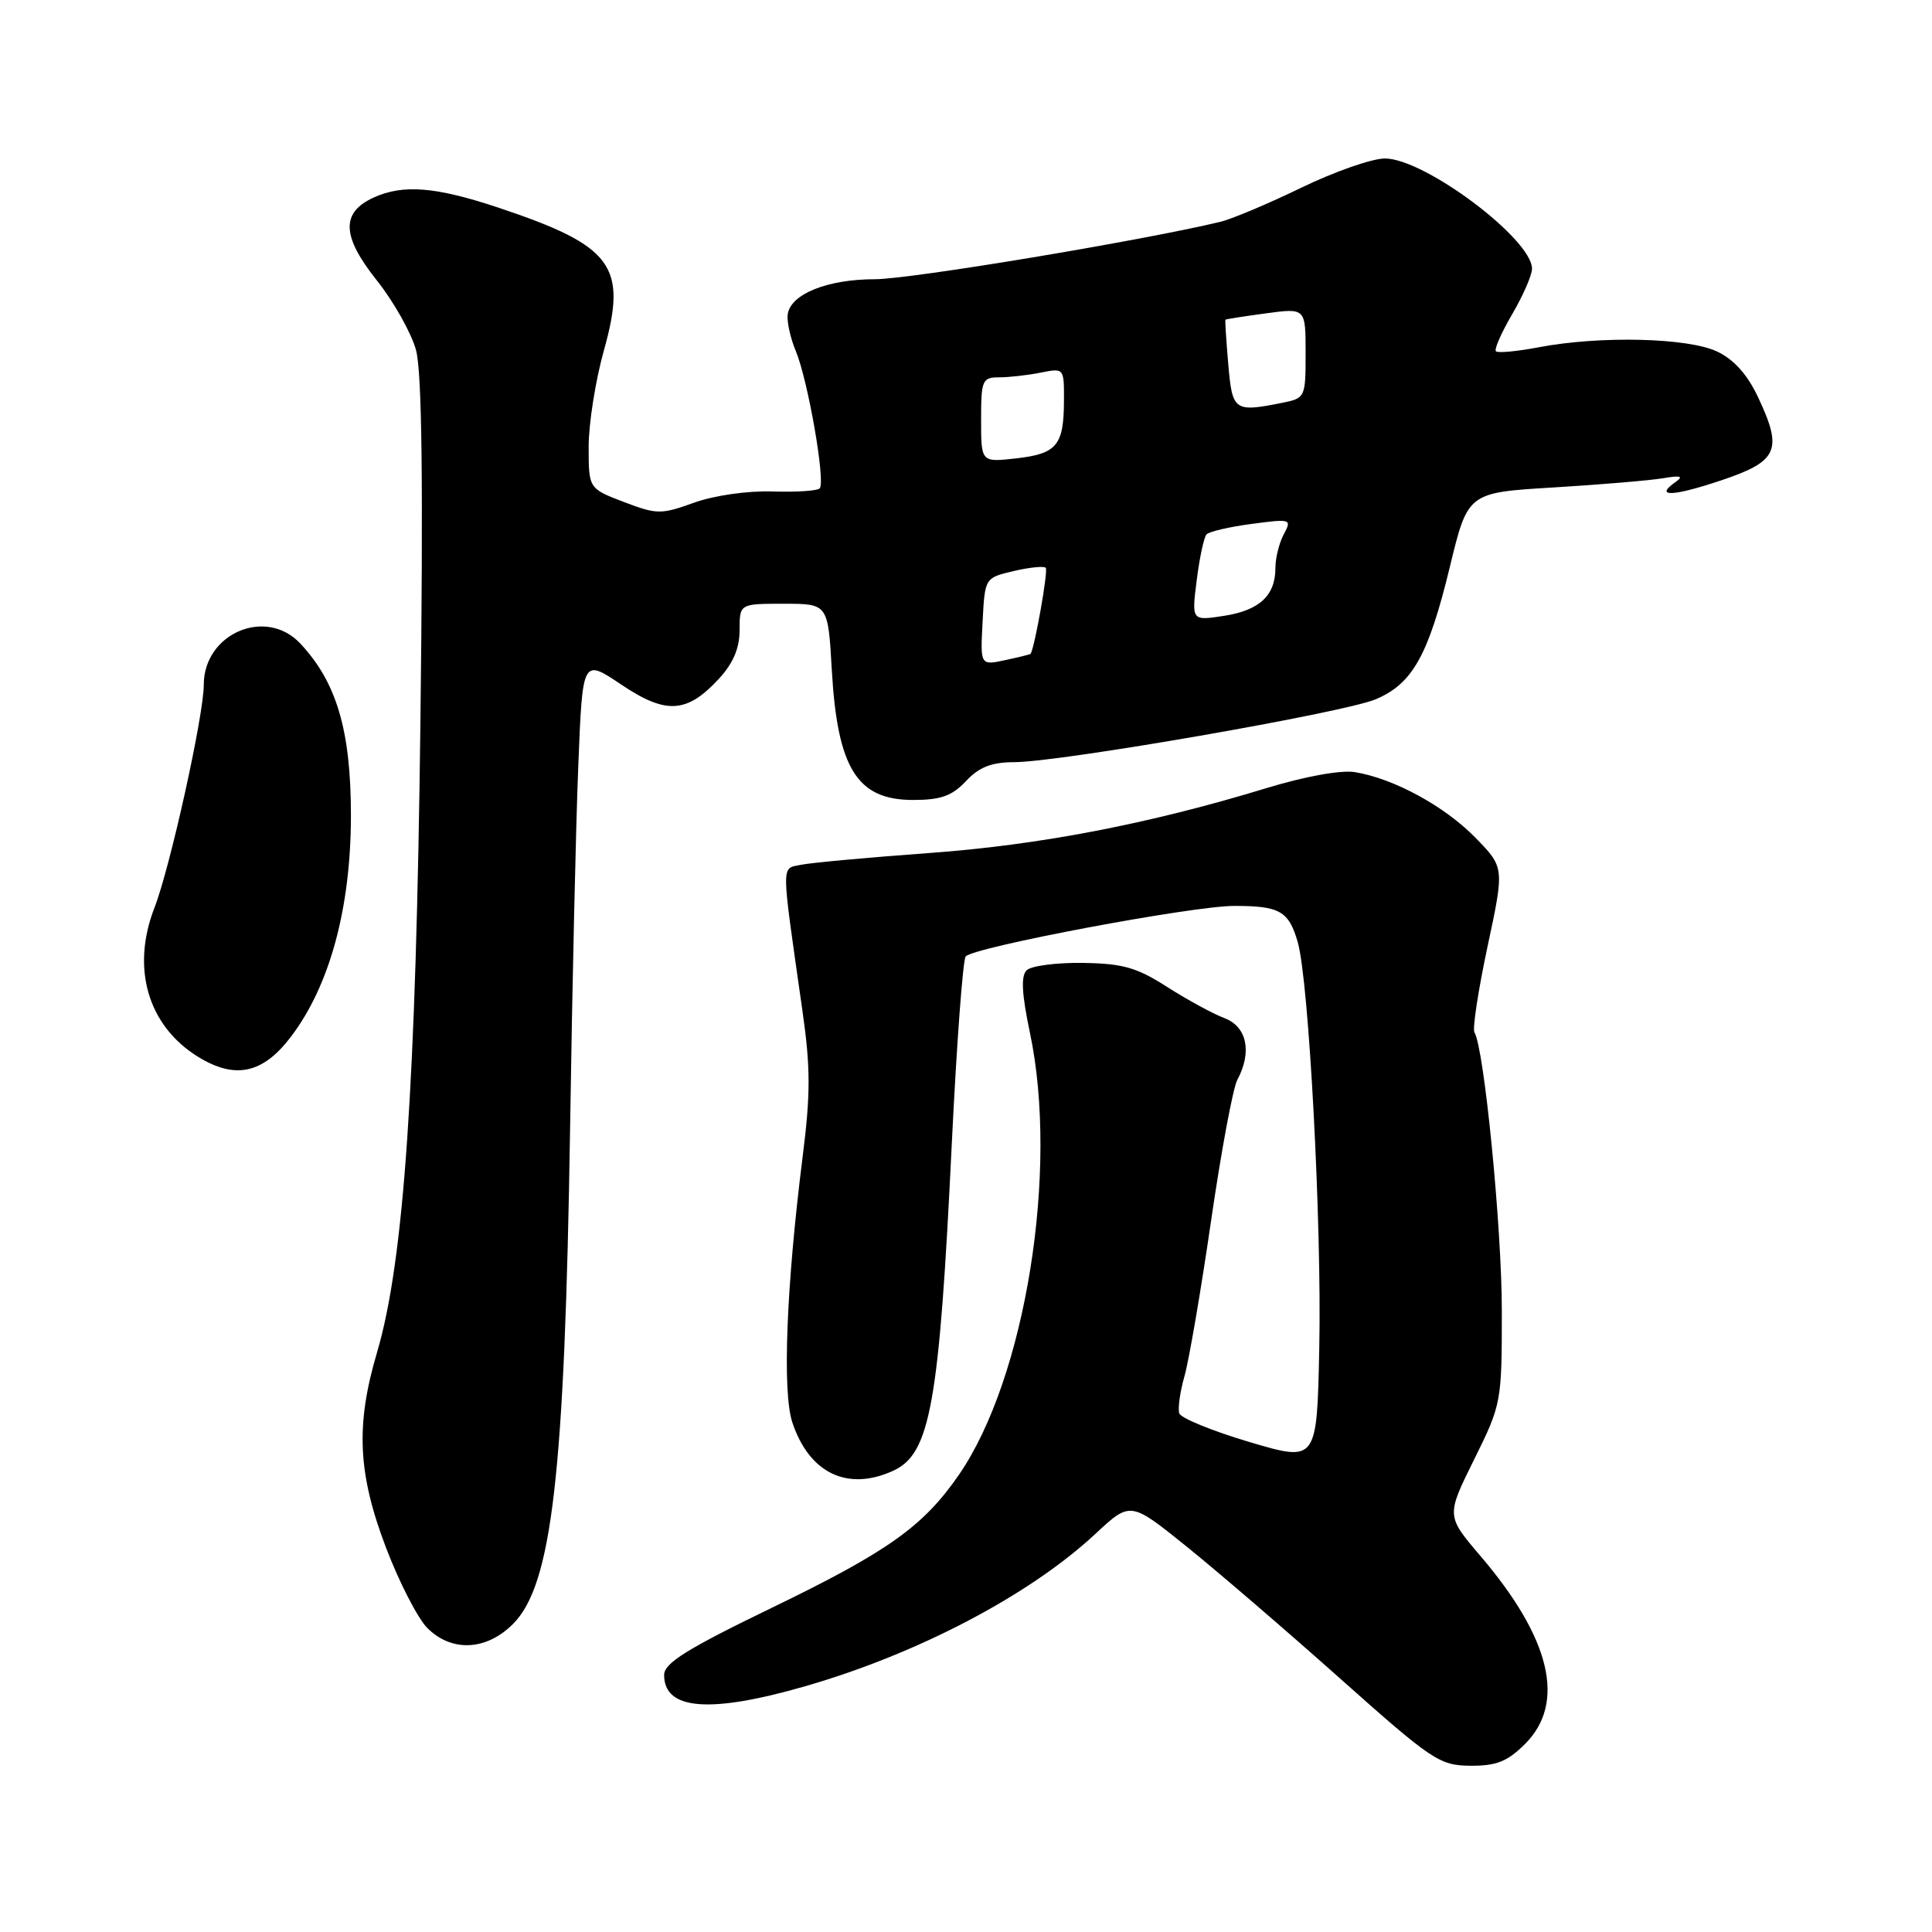 <?xml version="1.0" encoding="UTF-8" standalone="no"?>
<!DOCTYPE svg PUBLIC "-//W3C//DTD SVG 1.1//EN" "http://www.w3.org/Graphics/SVG/1.1/DTD/svg11.dtd" >
<svg xmlns="http://www.w3.org/2000/svg" xmlns:xlink="http://www.w3.org/1999/xlink" version="1.1" viewBox="0 0 256 256">
 <g >
 <path fill="currentColor"
d=" M 202.08 231.08 C 207.52 225.64 205.49 217.10 196.17 206.18 C 191.63 200.86 191.63 200.86 195.32 193.41 C 198.96 186.05 199.00 185.82 199.00 173.69 C 199.00 162.66 196.66 138.88 195.37 136.79 C 195.09 136.34 195.87 131.23 197.10 125.45 C 199.35 114.94 199.35 114.94 195.50 111.00 C 191.42 106.82 184.66 103.14 179.52 102.31 C 177.68 102.01 172.93 102.87 167.81 104.43 C 152.21 109.19 137.70 111.98 123.00 113.04 C 115.03 113.62 107.43 114.32 106.13 114.59 C 103.48 115.16 103.47 113.88 106.31 133.81 C 107.41 141.47 107.41 144.92 106.35 153.31 C 104.19 170.44 103.65 184.40 104.98 188.45 C 107.21 195.20 112.29 197.65 118.34 194.89 C 123.28 192.64 124.45 186.10 126.12 151.50 C 126.76 138.30 127.59 127.15 127.96 126.73 C 129.05 125.49 158.00 120.04 163.50 120.04 C 169.57 120.03 170.77 120.71 171.96 124.85 C 173.44 130.03 175.15 162.24 174.81 178.61 C 174.50 193.72 174.50 193.72 165.57 191.08 C 160.66 189.62 156.47 187.91 156.26 187.28 C 156.05 186.64 156.36 184.40 156.96 182.31 C 157.55 180.21 159.14 170.97 160.47 161.78 C 161.81 152.58 163.37 144.17 163.95 143.09 C 165.93 139.39 165.23 136.04 162.25 134.91 C 160.74 134.34 157.32 132.48 154.66 130.78 C 150.62 128.19 148.78 127.67 143.47 127.59 C 139.97 127.54 136.62 127.98 136.03 128.57 C 135.26 129.34 135.39 131.71 136.48 136.89 C 140.31 155.09 135.89 182.58 127.08 195.39 C 122.35 202.25 117.70 205.57 102.25 213.05 C 91.00 218.50 88.00 220.37 88.00 221.94 C 88.00 226.59 94.03 227.08 106.64 223.45 C 121.57 219.16 136.44 211.36 145.14 203.25 C 149.78 198.93 149.78 198.93 157.14 204.85 C 161.19 208.11 170.35 215.98 177.50 222.35 C 189.78 233.29 190.74 233.93 194.83 233.97 C 198.30 233.99 199.73 233.42 202.08 231.08 Z  M 67.97 215.19 C 73.15 210.01 74.83 195.37 75.54 149.50 C 75.82 130.80 76.31 109.15 76.63 101.38 C 77.19 87.27 77.19 87.27 82.29 90.69 C 88.24 94.70 91.01 94.54 95.25 89.95 C 97.15 87.89 98.00 85.90 98.00 83.48 C 98.00 80.00 98.00 80.00 103.86 80.00 C 109.72 80.00 109.72 80.00 110.22 88.81 C 110.97 101.83 113.58 106.00 120.98 106.00 C 124.67 106.00 126.14 105.47 128.00 103.50 C 129.75 101.63 131.38 101.00 134.42 100.99 C 140.51 100.97 178.00 94.45 182.26 92.67 C 187.16 90.62 189.27 86.85 192.12 75.08 C 194.50 65.27 194.50 65.27 205.86 64.59 C 212.11 64.21 218.64 63.66 220.36 63.37 C 222.70 62.97 223.12 63.10 222.03 63.86 C 219.13 65.89 221.62 65.81 228.01 63.67 C 235.60 61.13 236.26 59.67 232.98 52.69 C 231.55 49.63 229.77 47.65 227.53 46.58 C 223.67 44.75 212.08 44.47 203.97 46.00 C 201.06 46.56 198.47 46.80 198.22 46.55 C 197.96 46.30 198.94 44.08 200.38 41.62 C 201.82 39.16 203.00 36.45 203.00 35.61 C 203.00 31.67 188.76 21.00 183.51 21.00 C 181.80 21.00 176.83 22.74 172.45 24.86 C 168.08 26.98 163.23 29.03 161.67 29.40 C 151.10 31.93 120.60 37.00 115.91 37.00 C 109.65 37.00 104.77 38.96 104.38 41.63 C 104.24 42.58 104.72 44.78 105.45 46.52 C 107.07 50.42 109.42 63.91 108.61 64.72 C 108.29 65.04 105.46 65.23 102.32 65.12 C 99.04 65.02 94.64 65.65 91.96 66.61 C 87.58 68.19 87.04 68.18 82.65 66.51 C 78.00 64.73 78.00 64.73 78.00 59.18 C 78.00 56.13 78.91 50.39 80.02 46.43 C 83.17 35.21 81.22 32.58 66.00 27.50 C 57.73 24.75 53.42 24.40 49.52 26.17 C 45.16 28.16 45.27 31.29 49.89 37.10 C 52.15 39.93 54.50 44.11 55.12 46.37 C 55.91 49.29 56.09 63.70 55.71 95.50 C 55.13 143.73 53.53 167.09 49.97 179.16 C 47.10 188.84 47.40 195.26 51.17 205.13 C 52.91 209.70 55.37 214.46 56.62 215.72 C 59.85 218.94 64.43 218.73 67.97 215.19 Z  M 38.53 137.40 C 43.71 130.60 46.50 120.28 46.50 108.00 C 46.49 96.79 44.61 90.40 39.78 85.26 C 35.22 80.41 27.00 83.94 27.00 90.75 C 27.00 94.79 22.55 114.92 20.47 120.27 C 17.35 128.28 19.59 135.92 26.24 140.03 C 31.15 143.06 34.83 142.27 38.53 137.40 Z  M 130.20 82.37 C 130.50 76.57 130.50 76.57 134.30 75.67 C 136.40 75.18 138.32 74.98 138.57 75.24 C 138.91 75.57 137.16 85.53 136.57 86.63 C 136.53 86.71 135.01 87.08 133.20 87.47 C 129.89 88.18 129.89 88.18 130.20 82.37 Z  M 158.57 76.89 C 158.94 73.92 159.53 71.19 159.87 70.81 C 160.22 70.43 162.91 69.81 165.86 69.42 C 171.07 68.73 171.19 68.77 170.11 70.79 C 169.50 71.93 169.00 73.94 169.00 75.24 C 169.00 78.91 166.90 80.87 162.20 81.60 C 157.89 82.27 157.89 82.27 158.57 76.89 Z  M 130.00 55.63 C 130.00 50.37 130.16 50.00 132.38 50.00 C 133.68 50.00 136.16 49.72 137.88 49.38 C 141.00 48.75 141.00 48.76 140.98 53.12 C 140.96 59.02 140.04 60.13 134.62 60.74 C 130.00 61.26 130.00 61.26 130.00 55.63 Z  M 162.75 48.25 C 162.48 45.09 162.31 42.44 162.38 42.36 C 162.44 42.29 164.86 41.91 167.75 41.52 C 173.00 40.81 173.00 40.81 173.00 46.78 C 173.00 52.67 172.96 52.76 169.88 53.38 C 163.53 54.64 163.29 54.47 162.75 48.25 Z "/>
</g>
</svg>